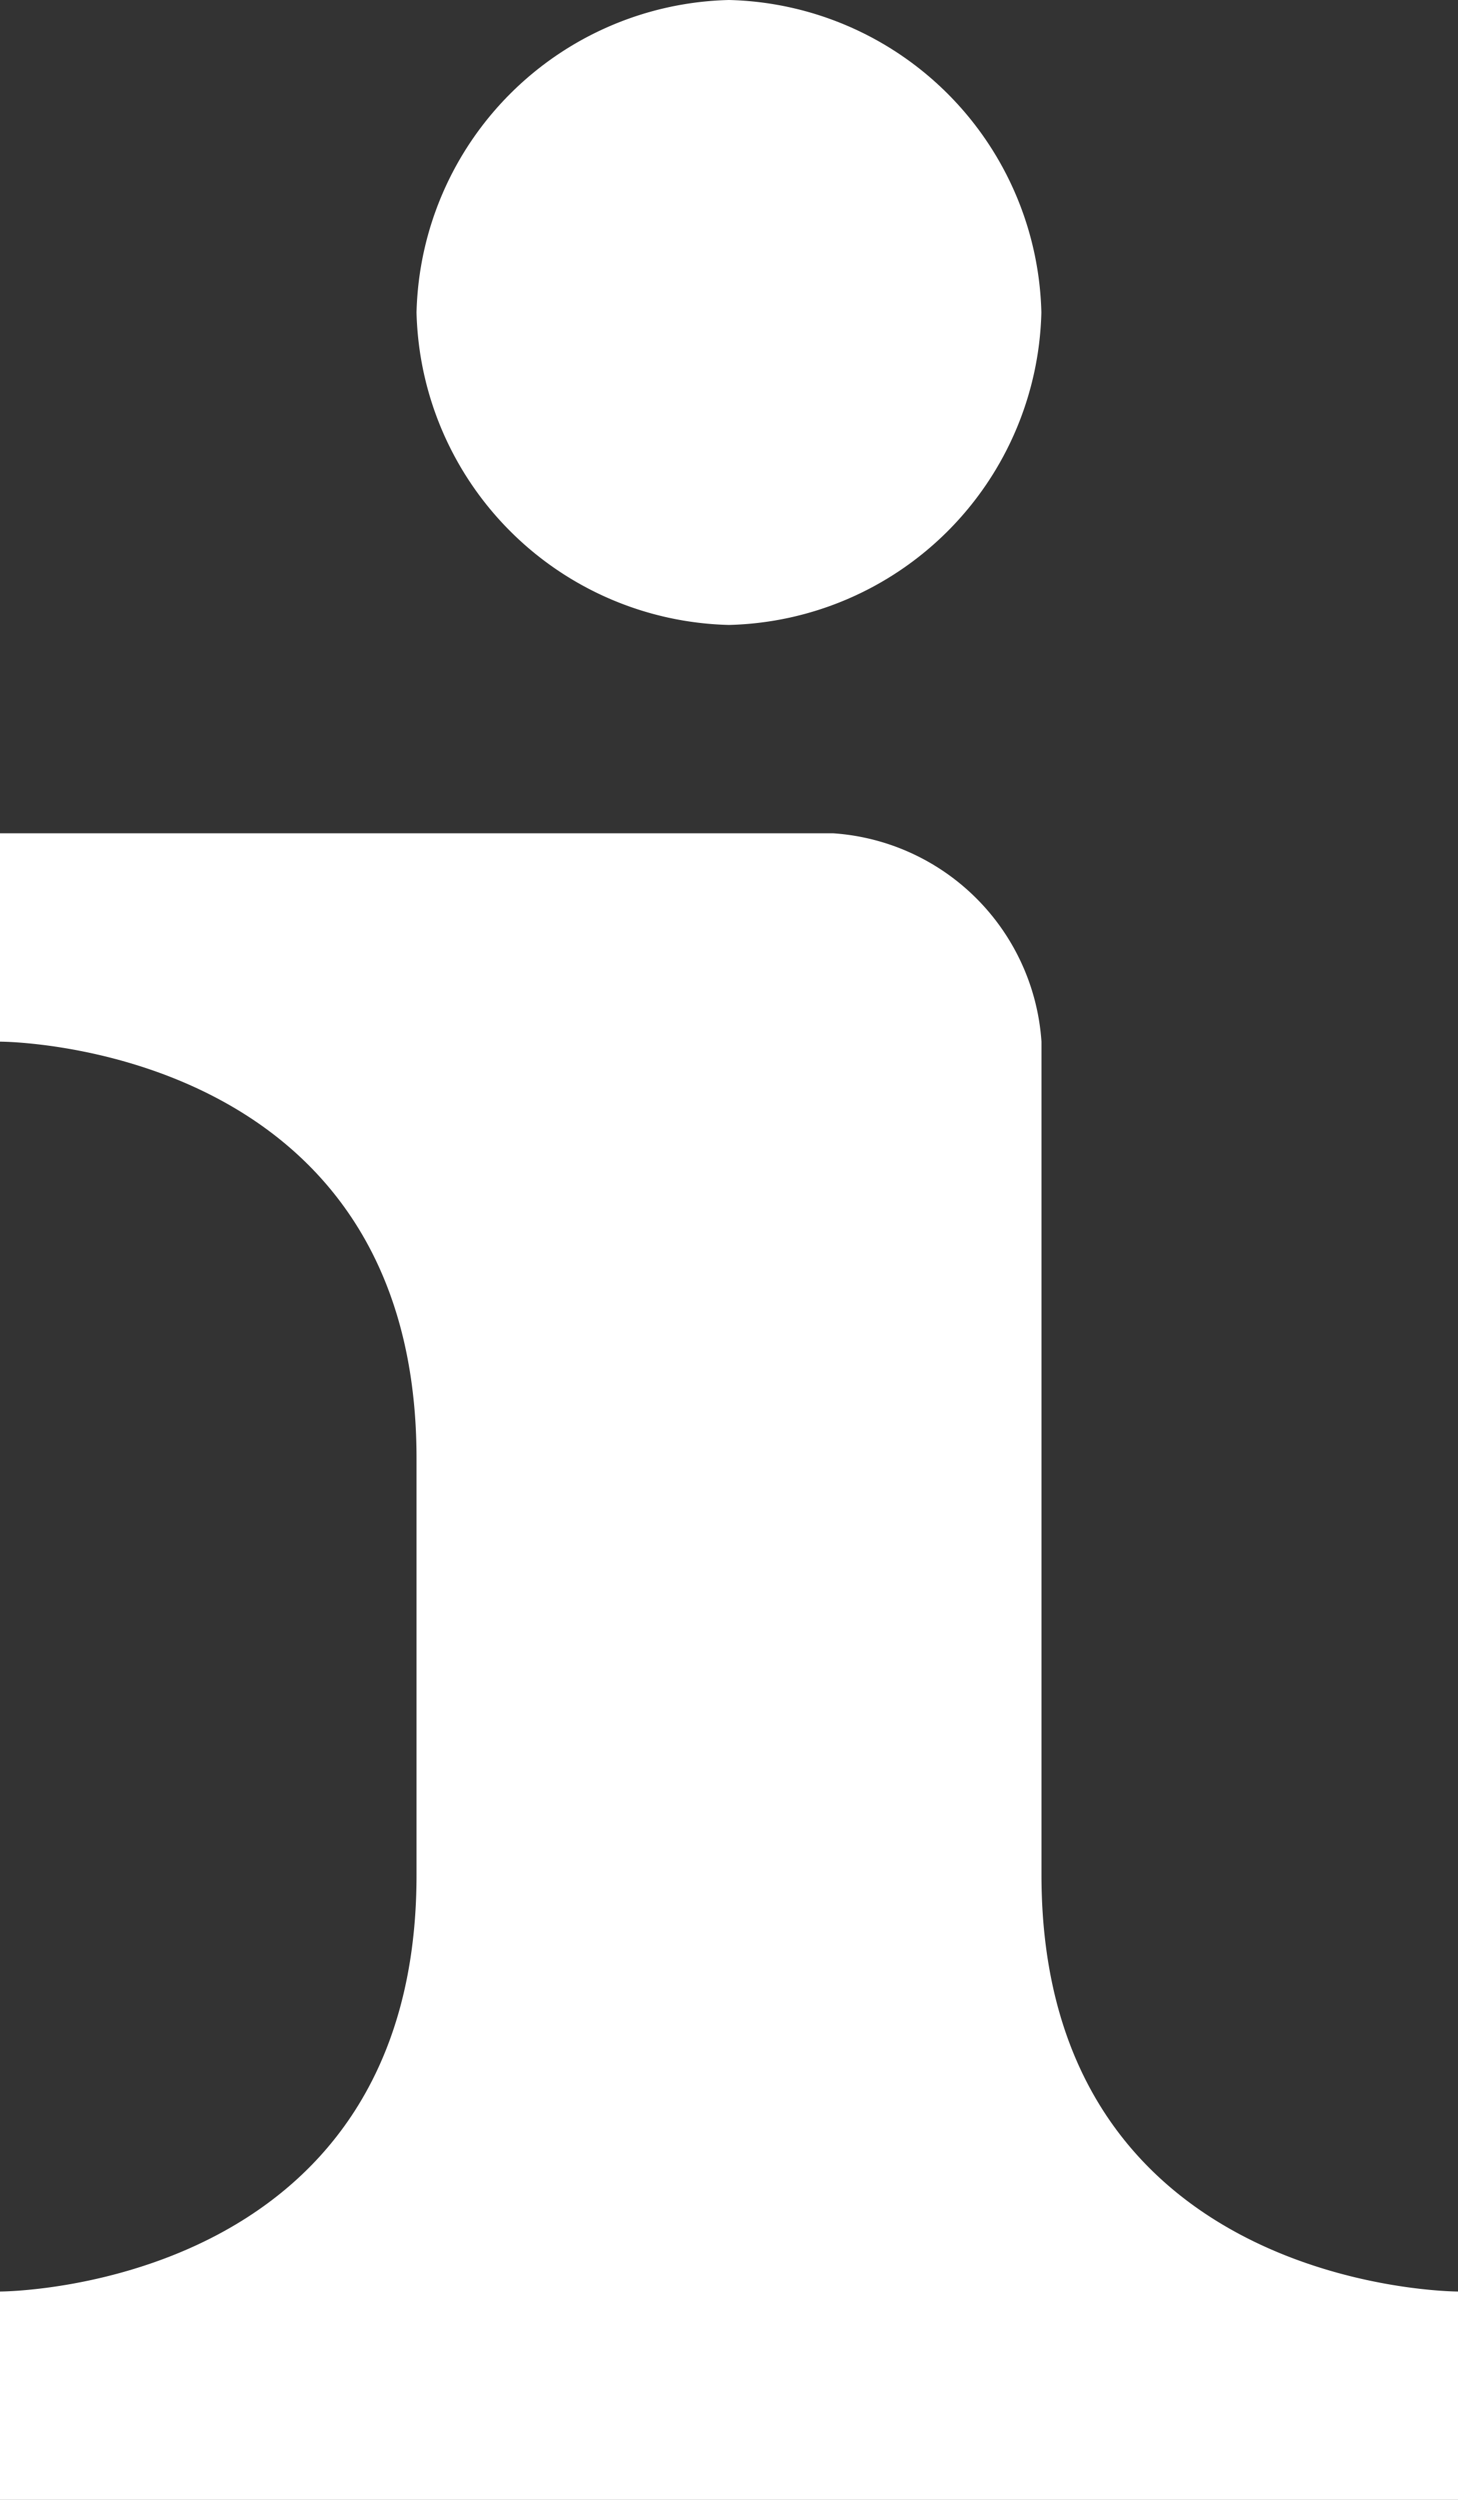 <svg xmlns="http://www.w3.org/2000/svg" width="14.075" height="24.129" viewBox="0 0 14.075 24.129">
  <rect x="0" y="0" width="14.075" height="24.129" fill="#333333" stroke="none"/>
  <path id="rect8399" d="M11.038,1A3.092,3.092,0,0,0,8.021,4.016a3.092,3.092,0,0,0,3.016,3.016,3.092,3.092,0,0,0,3.016-3.016A3.092,3.092,0,0,0,11.038,1ZM4,9.043v2.011s4.021,0,4.021,4.021V19.1C8.021,23.118,4,23.118,4,23.118v2.011H18.075V23.118s-4.021,0-4.021-4.021V11.054a2.162,2.162,0,0,0-2.011-2.011Z" transform="translate(-4 -1)" fill="#fff"/>
</svg>
